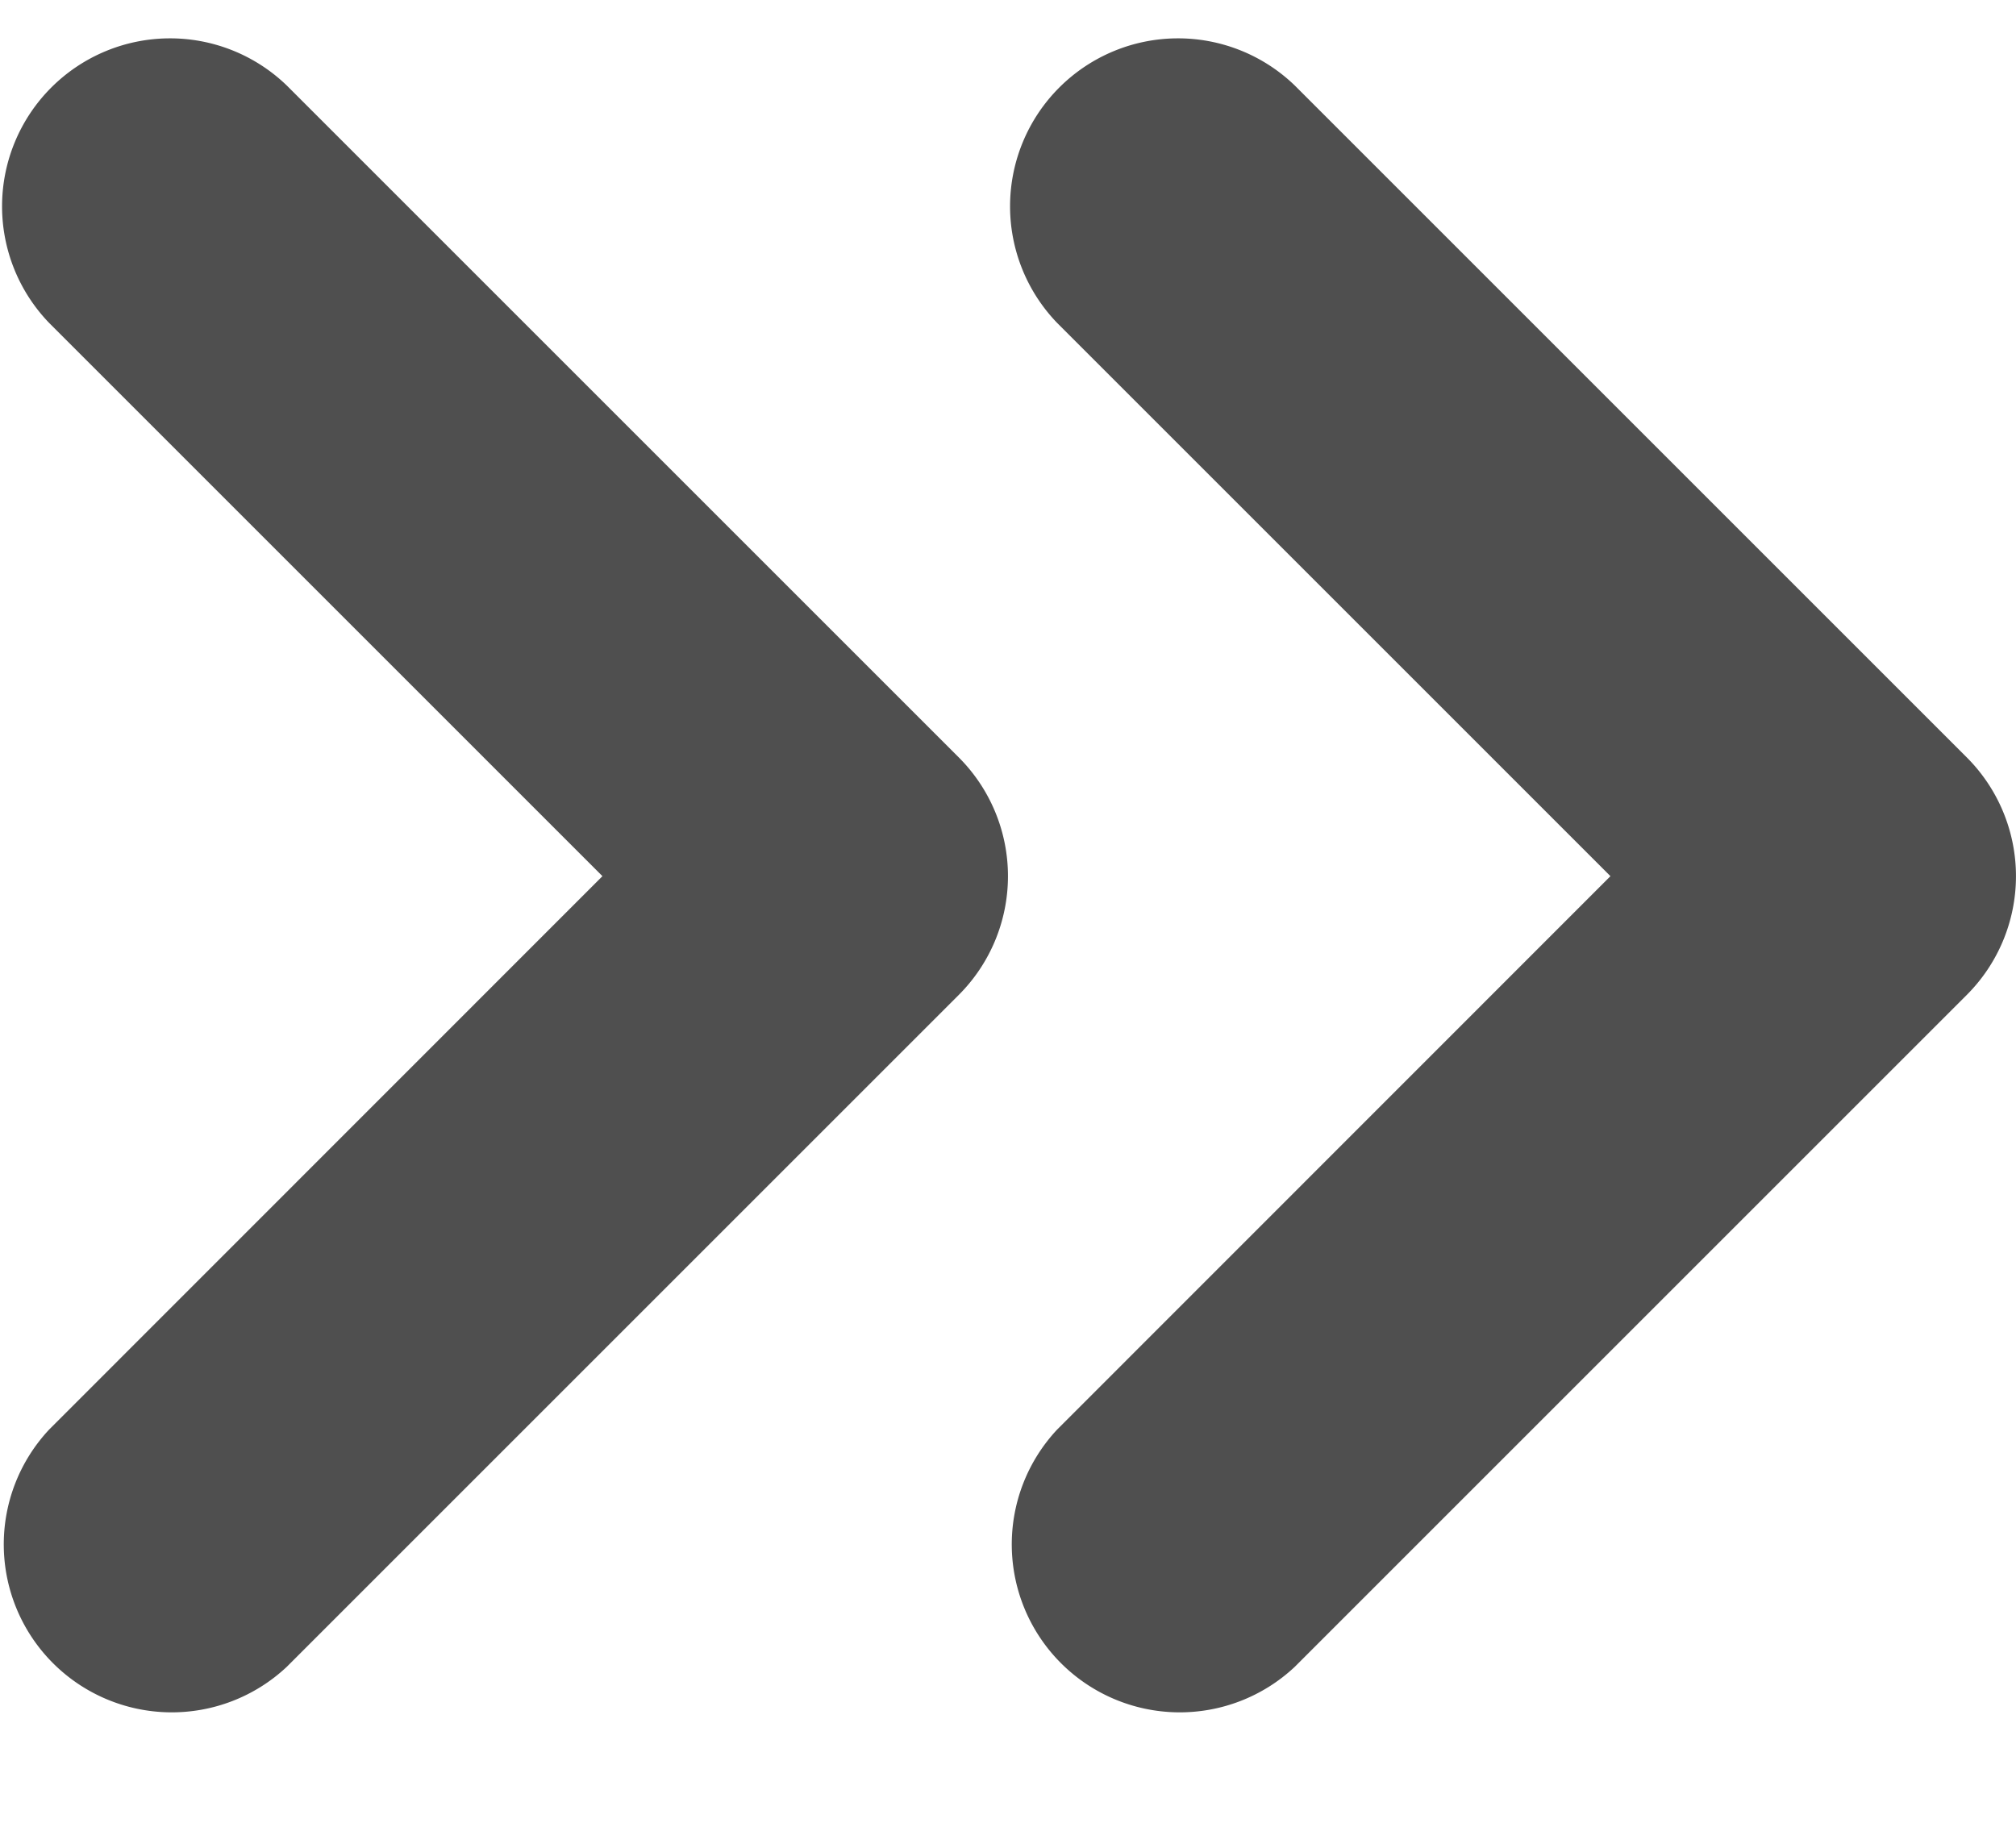 <svg width="12" height="11" fill="none" xmlns="http://www.w3.org/2000/svg"><path fill-rule="evenodd" clip-rule="evenodd" d="M.293 8.51a1 1 0 001.414 1.413l4-4a1 1 0 000-1.414l-4-4A1 1 0 00.293 1.923l3.293 3.293L.293 8.51zm6 0a1 1 0 001.414 1.413l4-4a1 1 0 000-1.414l-4-4a1 1 0 00-1.414 1.414l3.293 3.293L6.293 8.51z" fill="#4F4F4F"/></svg>